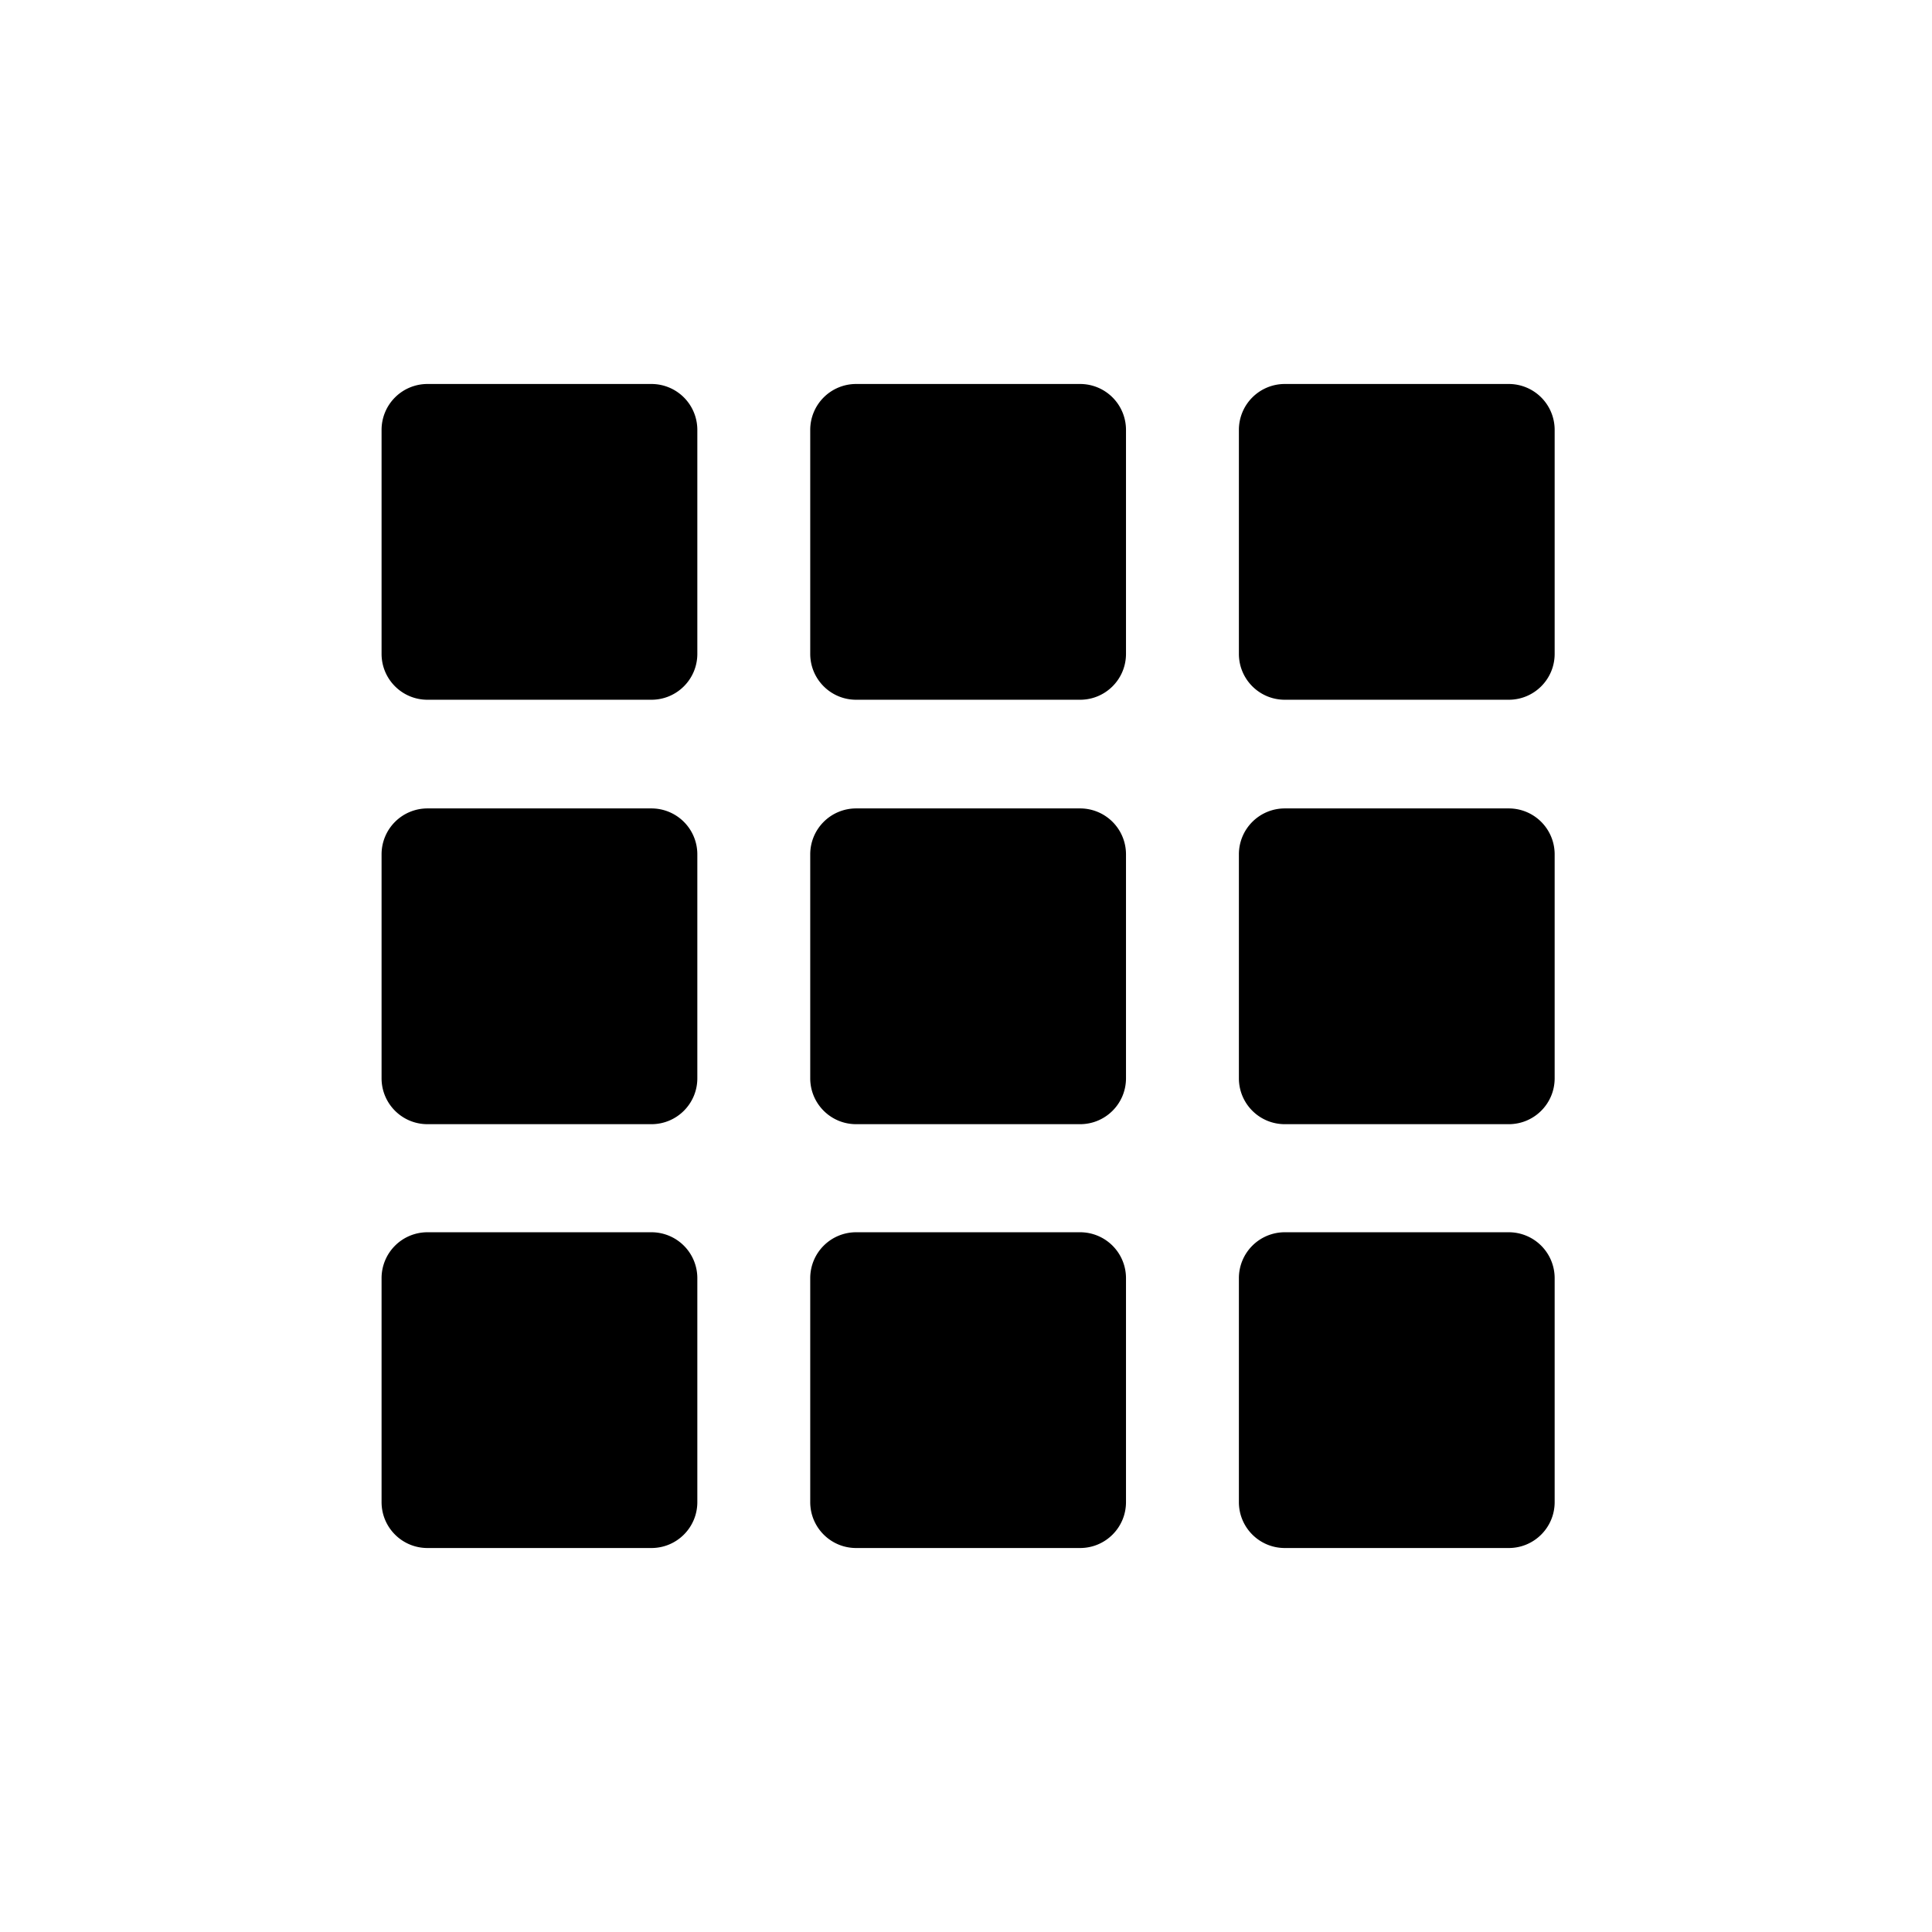 <svg xmlns="http://www.w3.org/2000/svg" width="32" height="32"><g><path d="M10.79 6.36H7.08a.76.76 0 0 0-.76.76v3.71c0 .42.34.76.76.76h3.71c.42 0 .76-.34.76-.76V7.12a.76.76 0 0 0-.76-.76zM17.89 6.36h-3.71a.76.76 0 0 0-.76.76v3.71c0 .42.34.76.76.76h3.71c.42 0 .76-.34.76-.76V7.12a.76.76 0 0 0-.76-.76zM24.99 6.36h-3.71a.76.76 0 0 0-.76.76v3.71c0 .42.34.76.76.76h3.71c.42 0 .76-.34.76-.76V7.12a.76.76 0 0 0-.76-.76zM10.79 13.39H7.08a.76.76 0 0 0-.76.76v3.71c0 .42.34.76.76.76h3.71c.42 0 .76-.34.76-.76v-3.71a.76.76 0 0 0-.76-.76zM17.89 13.39h-3.71a.76.76 0 0 0-.76.76v3.71c0 .42.34.76.76.76h3.71c.42 0 .76-.34.76-.76v-3.71a.76.76 0 0 0-.76-.76zM24.99 13.39h-3.71a.76.76 0 0 0-.76.76v3.71c0 .42.34.76.76.76h3.71c.42 0 .76-.34.76-.76v-3.71a.76.76 0 0 0-.76-.76zM10.79 20.41H7.08a.76.76 0 0 0-.76.76v3.71c0 .42.34.76.76.76h3.71c.42 0 .76-.34.76-.76v-3.71a.76.76 0 0 0-.76-.76zM17.89 20.41h-3.71a.76.76 0 0 0-.76.76v3.71c0 .42.34.76.76.76h3.71c.42 0 .76-.34.76-.76v-3.71a.76.76 0 0 0-.76-.76zM24.99 20.41h-3.71a.76.76 0 0 0-.76.76v3.71c0 .42.34.76.76.76h3.71c.42 0 .76-.34.76-.76v-3.71a.76.76 0 0 0-.76-.76z"/></g></svg>
